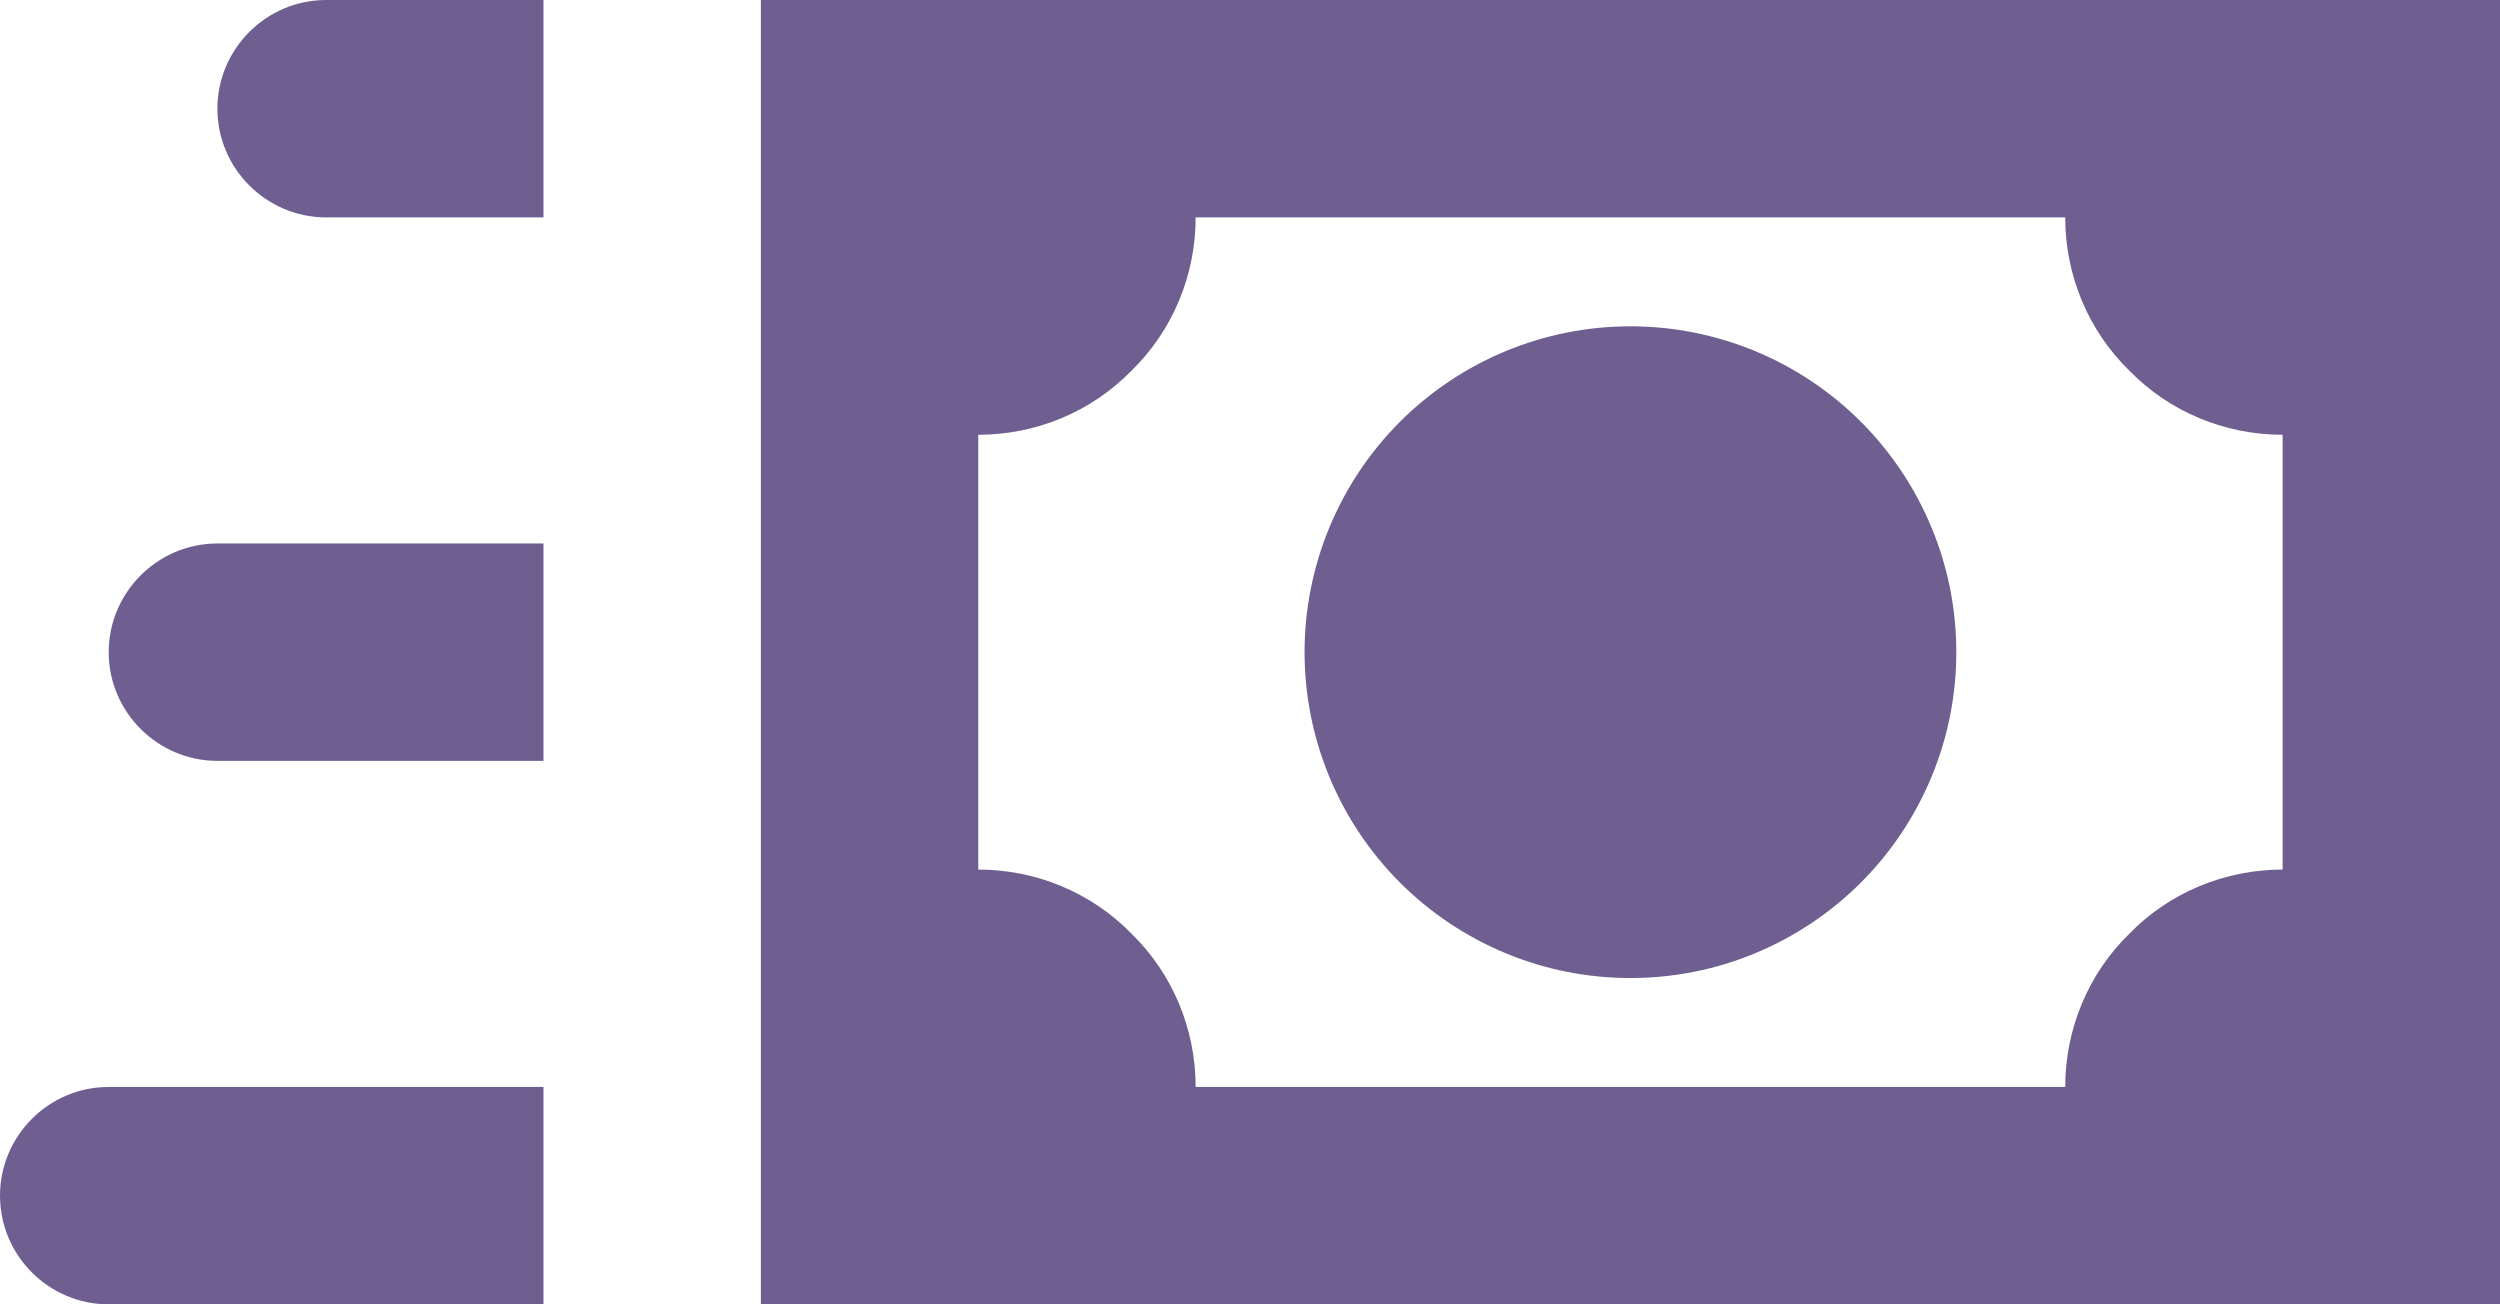 <svg width="23" height="12" viewBox="0 0 23 12" fill='#6F5F90' xmlns="http://www.w3.org/2000/svg">
<path d="M17.12 3.88C16.558 3.318 15.795 3.002 15 3.002C14.205 3.002 13.442 3.318 12.88 3.88C12.318 4.442 12.002 5.205 12.002 6C12.002 6.795 12.318 7.558 12.88 8.12C13.158 8.398 13.489 8.619 13.853 8.77C14.216 8.921 14.606 8.998 15 8.998C15.394 8.998 15.784 8.921 16.147 8.77C16.511 8.619 16.842 8.398 17.12 8.12C17.398 7.842 17.619 7.511 17.77 7.147C17.921 6.784 17.998 6.394 17.998 6C17.998 5.606 17.921 5.216 17.77 4.853C17.619 4.489 17.398 4.158 17.12 3.88V3.88ZM7 0V12H23V0H7ZM21 8C20.47 8 19.96 8.21 19.59 8.59C19.21 8.96 19 9.47 19 10H11C11 9.47 10.79 8.96 10.41 8.59C10.04 8.21 9.53 8 9 8V4C9.53 4 10.04 3.79 10.41 3.41C10.79 3.04 11 2.53 11 2H19C19 2.53 19.21 3.04 19.59 3.41C19.96 3.79 20.47 4 21 4V8ZM5 2H3C2.45 2 2 1.55 2 1C2 0.45 2.45 0 3 0H5V2ZM5 7H2C1.45 7 1 6.55 1 6C1 5.45 1.45 5 2 5H5V7ZM5 12H1C0.448 12 0 11.55 0 11C0 10.45 0.448 10 1 10H5V12Z" fill='#6F5F90'/>
</svg>
